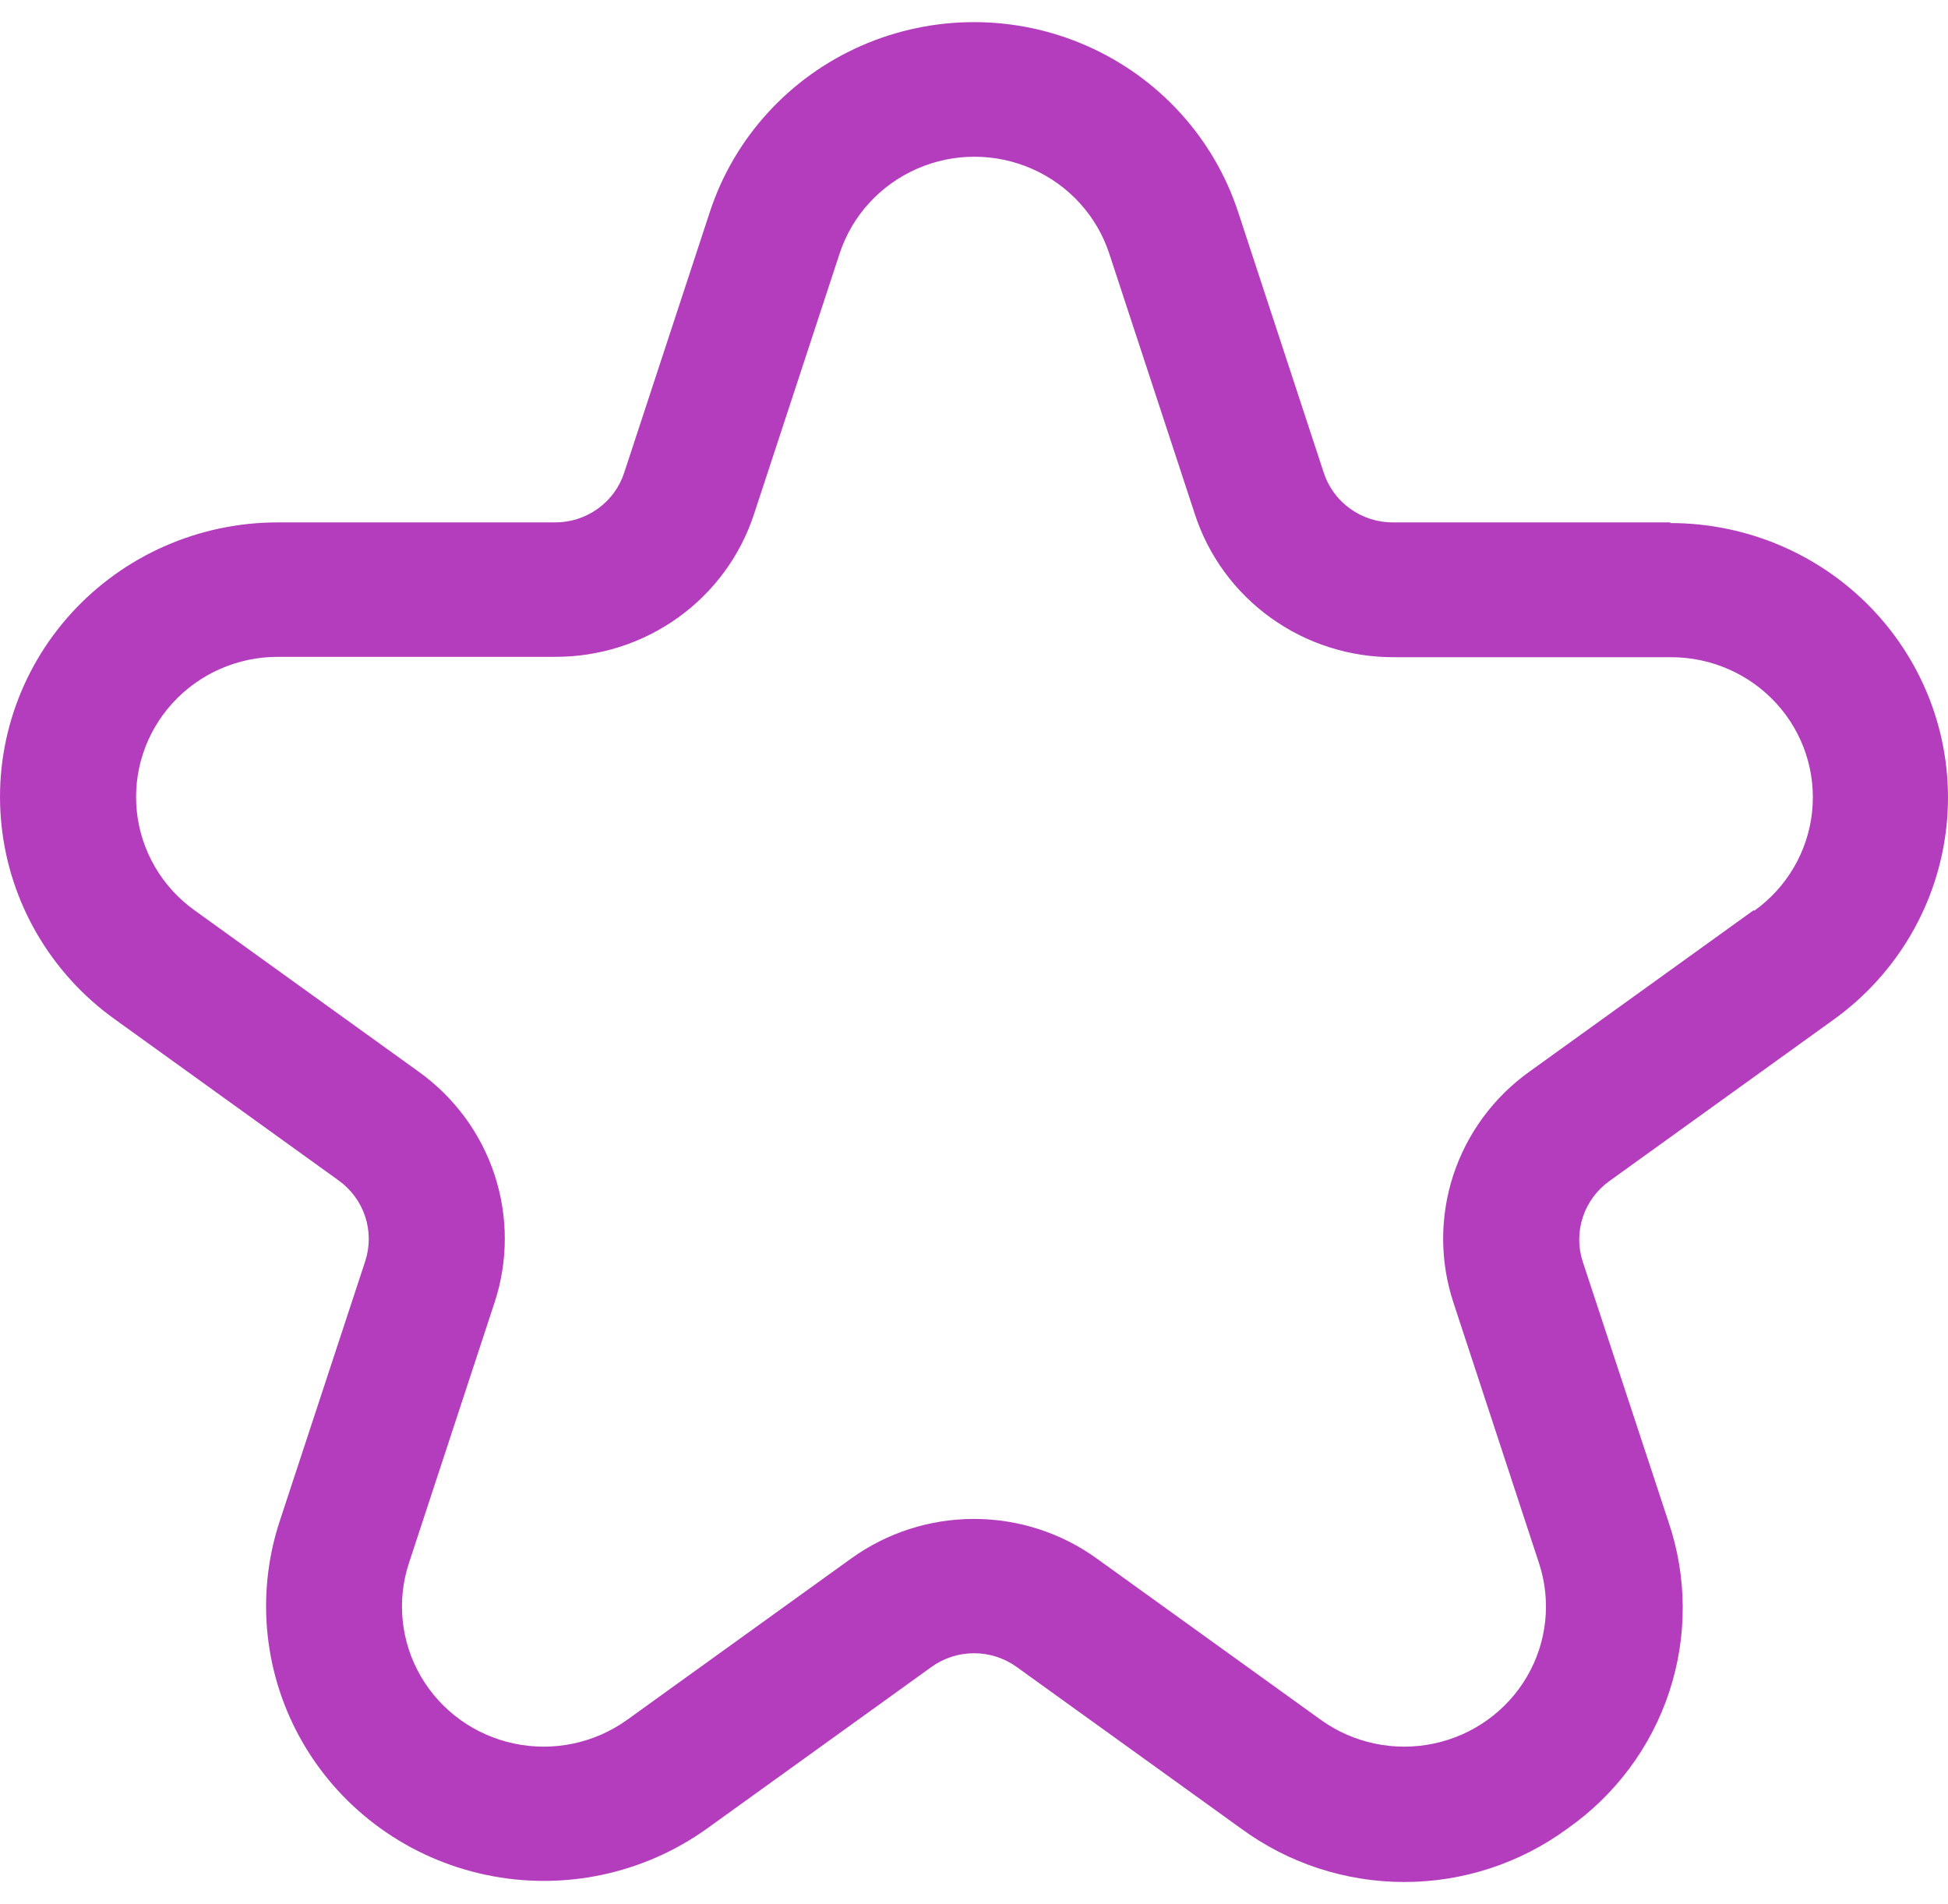 <svg width="44" height="43" viewBox="0 0 44 43" fill="none" xmlns="http://www.w3.org/2000/svg">
<g clip-path="url(#clip0_44_12)">
<path d="M37.726 11.797H31.47C31.119 11.8 30.778 11.691 30.495 11.487C30.212 11.284 30.003 10.996 29.897 10.666L27.965 4.785C27.415 3.113 26.174 1.751 24.55 1.036C22.927 0.321 21.072 0.321 19.448 1.036C17.824 1.751 16.583 3.113 16.034 4.785L14.101 10.668C13.995 10.998 13.786 11.285 13.503 11.488C13.22 11.691 12.879 11.8 12.529 11.797H6.273C4.495 11.797 2.801 12.542 1.611 13.848C0.421 15.155 -0.152 16.898 0.035 18.646C0.221 20.394 1.149 21.982 2.588 23.014L7.648 26.657C7.93 26.859 8.14 27.144 8.248 27.471C8.356 27.798 8.357 28.151 8.25 28.479L6.315 34.36C5.768 36.031 5.963 37.853 6.851 39.375C7.74 40.896 9.24 41.973 10.978 42.339C12.716 42.705 14.529 42.325 15.968 41.294L21.029 37.651C21.311 37.445 21.651 37.334 22.001 37.334C22.351 37.334 22.692 37.445 22.974 37.651L28.034 41.294C29.1 42.077 30.392 42.5 31.719 42.5C33.047 42.5 34.339 42.077 35.404 41.294C36.488 40.534 37.295 39.45 37.705 38.201C38.116 36.952 38.109 35.606 37.685 34.362L35.75 28.492C35.643 28.165 35.644 27.812 35.752 27.485C35.86 27.158 36.07 26.873 36.352 26.671L41.413 23.028C42.851 21.996 43.779 20.408 43.965 18.66C44.152 16.913 43.579 15.169 42.389 13.862C41.2 12.556 39.505 11.811 37.727 11.812L37.726 11.797ZM39.607 20.557L34.546 24.2C33.737 24.778 33.135 25.596 32.827 26.534C32.519 27.473 32.52 28.484 32.831 29.422L34.763 35.303C35.043 36.156 34.943 37.086 34.49 37.862C34.036 38.638 33.271 39.188 32.384 39.374C31.497 39.561 30.572 39.367 29.838 38.841L24.777 35.198C23.971 34.615 22.998 34.301 21.999 34.301C21 34.301 20.028 34.615 19.221 35.198L14.161 38.841C13.426 39.367 12.501 39.561 11.614 39.374C10.728 39.188 9.963 38.638 9.509 37.862C9.055 37.086 8.956 36.156 9.235 35.303L11.168 29.422C11.479 28.484 11.48 27.472 11.172 26.533C10.864 25.594 10.261 24.776 9.452 24.198L4.394 20.557C3.659 20.03 3.186 19.22 3.091 18.329C2.996 17.437 3.288 16.547 3.895 15.88C4.501 15.214 5.366 14.833 6.273 14.833H12.529C13.529 14.838 14.505 14.528 15.315 13.947C16.125 13.367 16.726 12.546 17.033 11.605L18.965 5.724C19.246 4.872 19.88 4.177 20.708 3.813C21.537 3.448 22.482 3.448 23.311 3.813C24.139 4.177 24.773 4.872 25.054 5.724L26.986 11.603C27.291 12.546 27.892 13.369 28.702 13.951C29.512 14.534 30.488 14.845 31.49 14.841H37.746C38.653 14.841 39.518 15.221 40.126 15.888C40.733 16.554 41.025 17.444 40.93 18.336C40.835 19.228 40.362 20.038 39.627 20.565L39.607 20.557Z" fill="#B33DBC"/>
</g>
<defs>
<clipPath id="clip0_44_12">
<rect width="44" height="42" fill="white" transform="translate(0 0.5)"/>
</clipPath>
</defs>
</svg>
